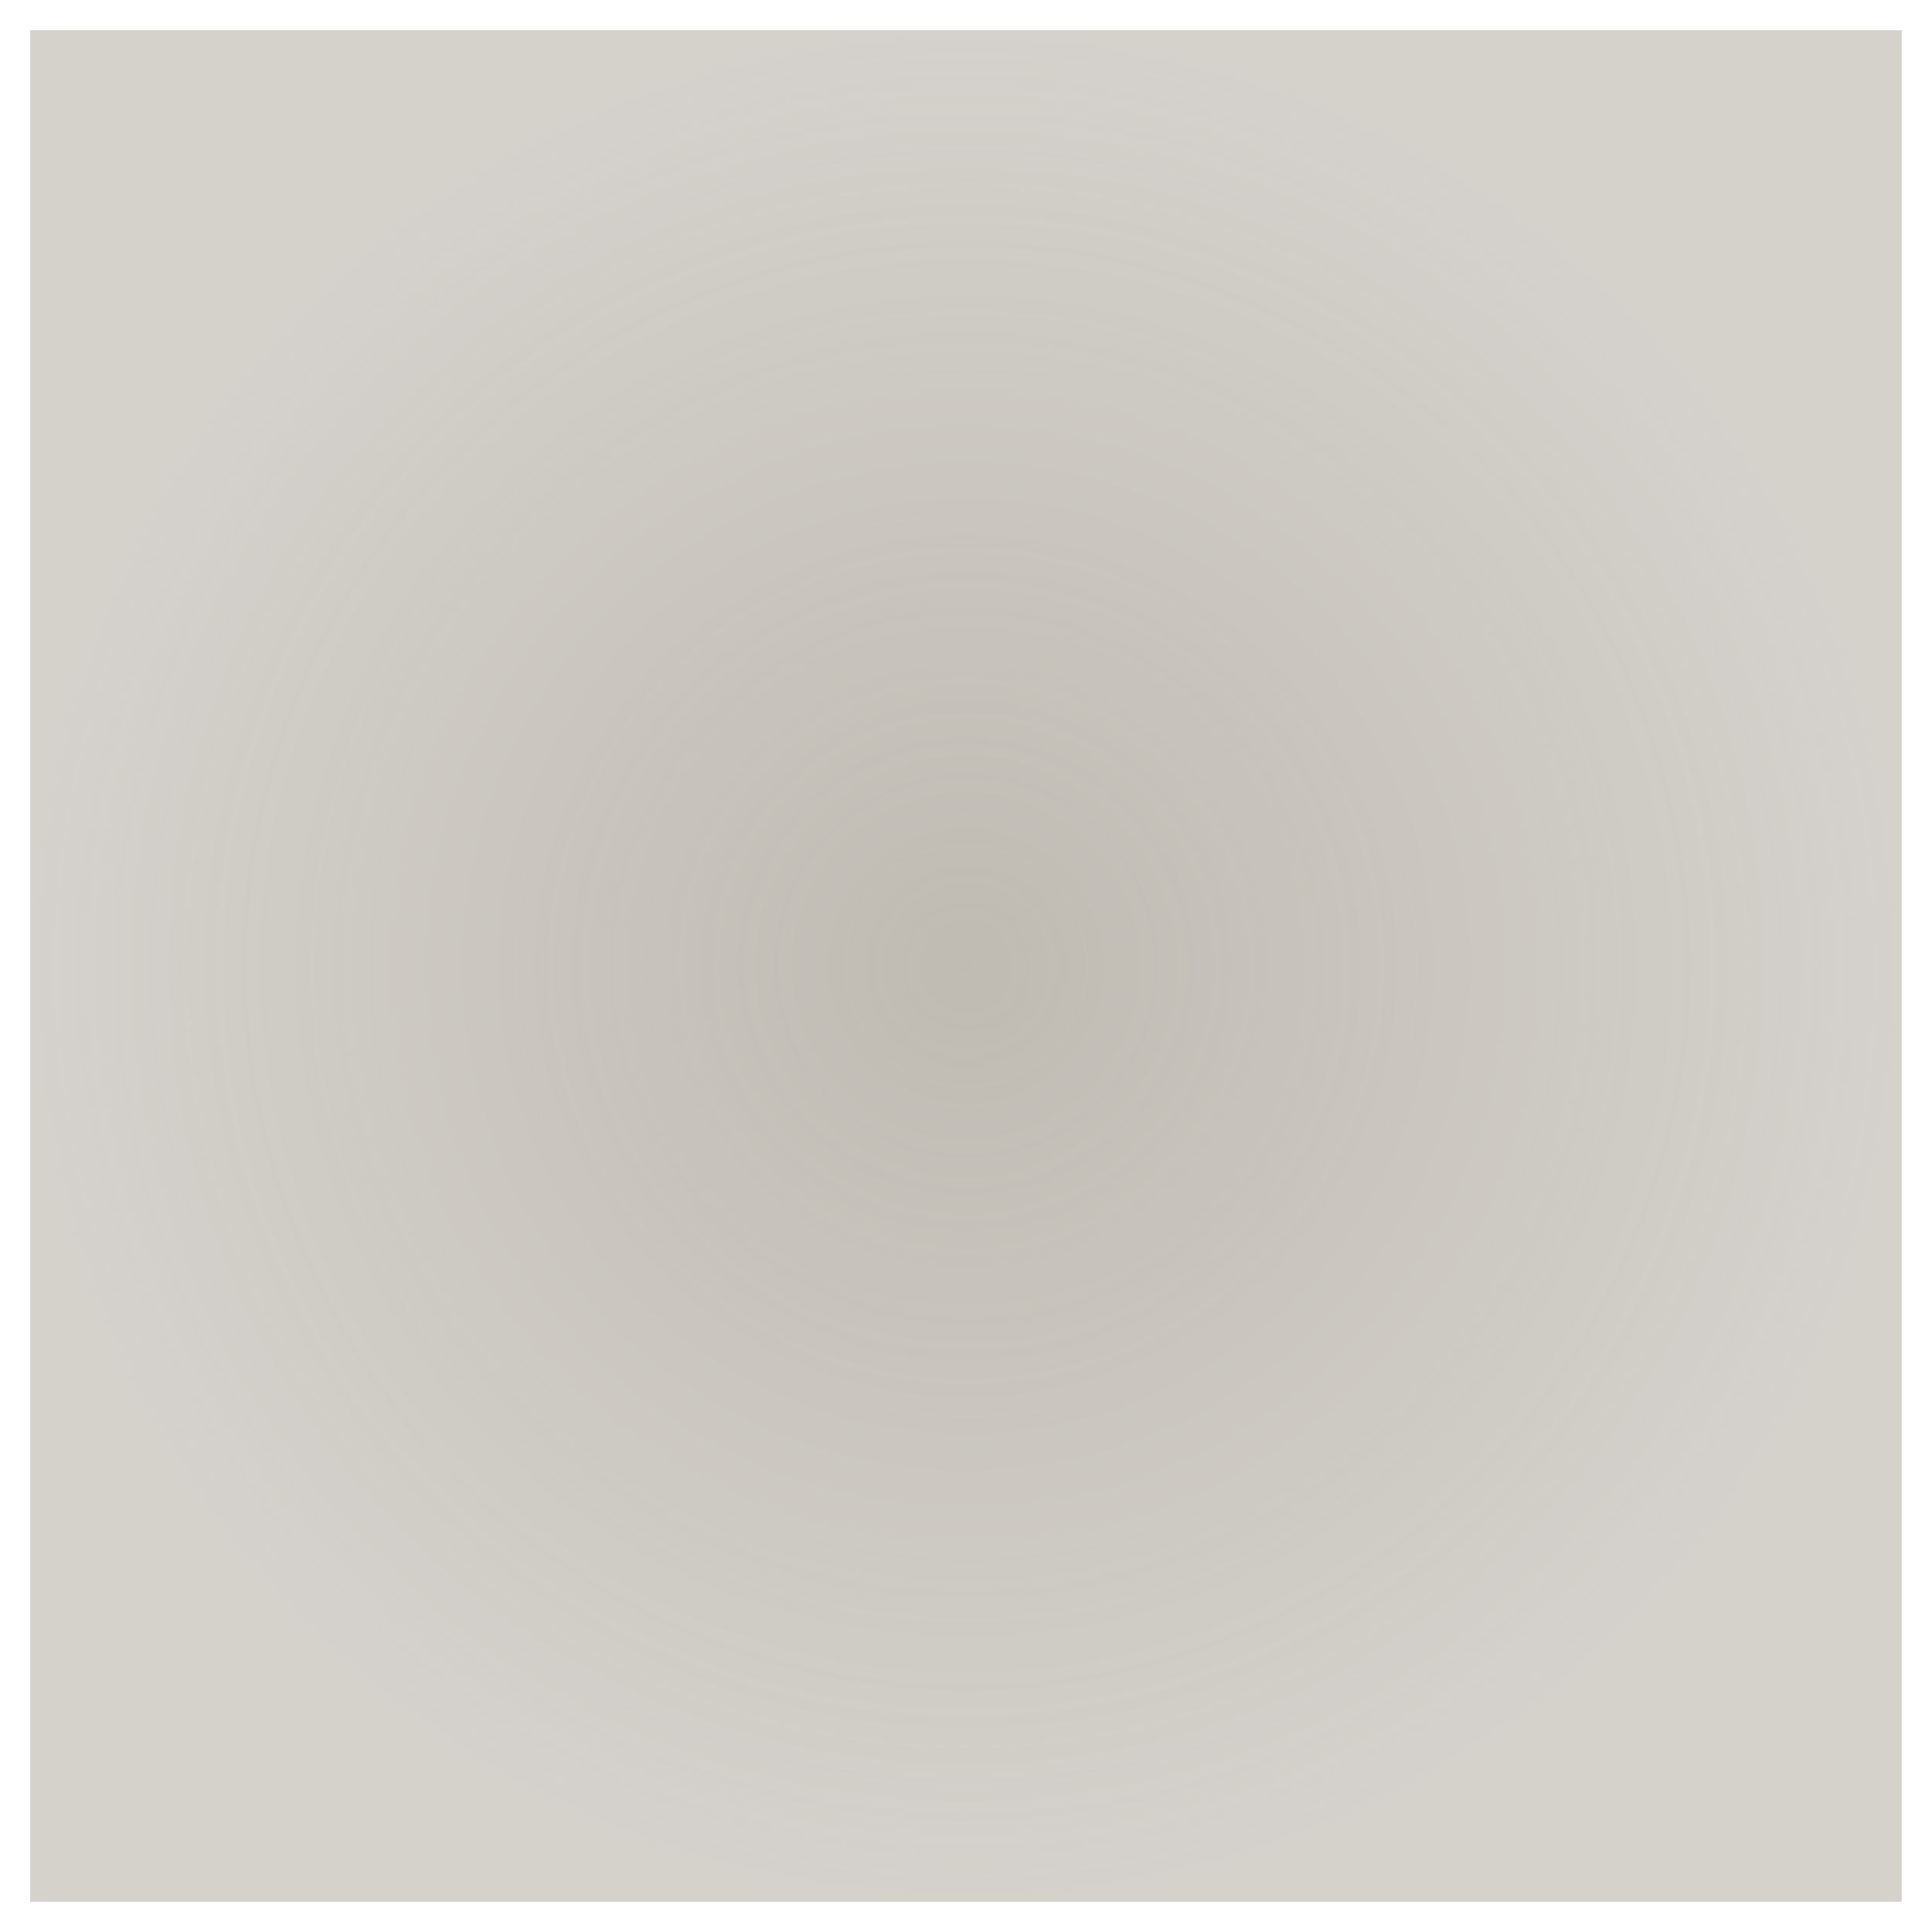 <?xml version="1.0" encoding="UTF-8" standalone="no"?>
<!-- Created with Inkscape (http://www.inkscape.org/) -->

<svg
   width="128"
   height="128"
   viewBox="0 0 33.867 33.867"
   version="1.1"
   id="svg5"
   inkscape:version="1.2.1 (9c6d41e410, 2022-07-14)"
   sodipodi:docname="tile_occupied.svg"
   xmlns:inkscape="http://www.inkscape.org/namespaces/inkscape"
   xmlns:sodipodi="http://sodipodi.sourceforge.net/DTD/sodipodi-0.dtd"
   xmlns:xlink="http://www.w3.org/1999/xlink"
   xmlns="http://www.w3.org/2000/svg"
   xmlns:svg="http://www.w3.org/2000/svg">
  <sodipodi:namedview
     id="namedview7"
     pagecolor="#ffffff"
     bordercolor="#ffffff"
     borderopacity="1"
     inkscape:showpageshadow="0"
     inkscape:pageopacity="0"
     inkscape:pagecheckerboard="1"
     inkscape:deskcolor="#808080"
     inkscape:document-units="mm"
     showgrid="true"
     showguides="true"
     inkscape:zoom="2.9825758"
     inkscape:cx="12.740665"
     inkscape:cy="72.755904"
     inkscape:window-width="1920"
     inkscape:window-height="1017"
     inkscape:window-x="-8"
     inkscape:window-y="-8"
     inkscape:window-maximized="1"
     inkscape:current-layer="layer1">
    <inkscape:grid
       type="xygrid"
       id="grid5509"
       spacingx="4.233"
       spacingy="4.233"
       empspacing="4" />
  </sodipodi:namedview>
  <defs
     id="defs2">
    <linearGradient
       inkscape:collect="always"
       id="linearGradient8423">
      <stop
         style="stop-color:#958e80;stop-opacity:0.6;"
         offset="0"
         id="stop8419" />
      <stop
         style="stop-color:#958e80;stop-opacity:0.4;"
         offset="1"
         id="stop8421" />
    </linearGradient>
    <radialGradient
       inkscape:collect="always"
       xlink:href="#linearGradient8423"
       id="radialGradient8425"
       cx="16.933"
       cy="16.933"
       fx="16.933"
       fy="16.933"
       r="16.404"
       gradientUnits="userSpaceOnUse" />
  </defs>
  <g
     inkscape:label="Layer 1"
     inkscape:groupmode="layer"
     id="layer1">
    <rect
       style="fill:url(#radialGradient8425);fill-opacity:1;stroke:none;stroke-width:1.744;stroke-linejoin:round;paint-order:fill markers stroke"
       id="rect6600"
       width="32.808"
       height="32.808"
       x="0.529"
       y="0.529" />
  </g>
</svg>
